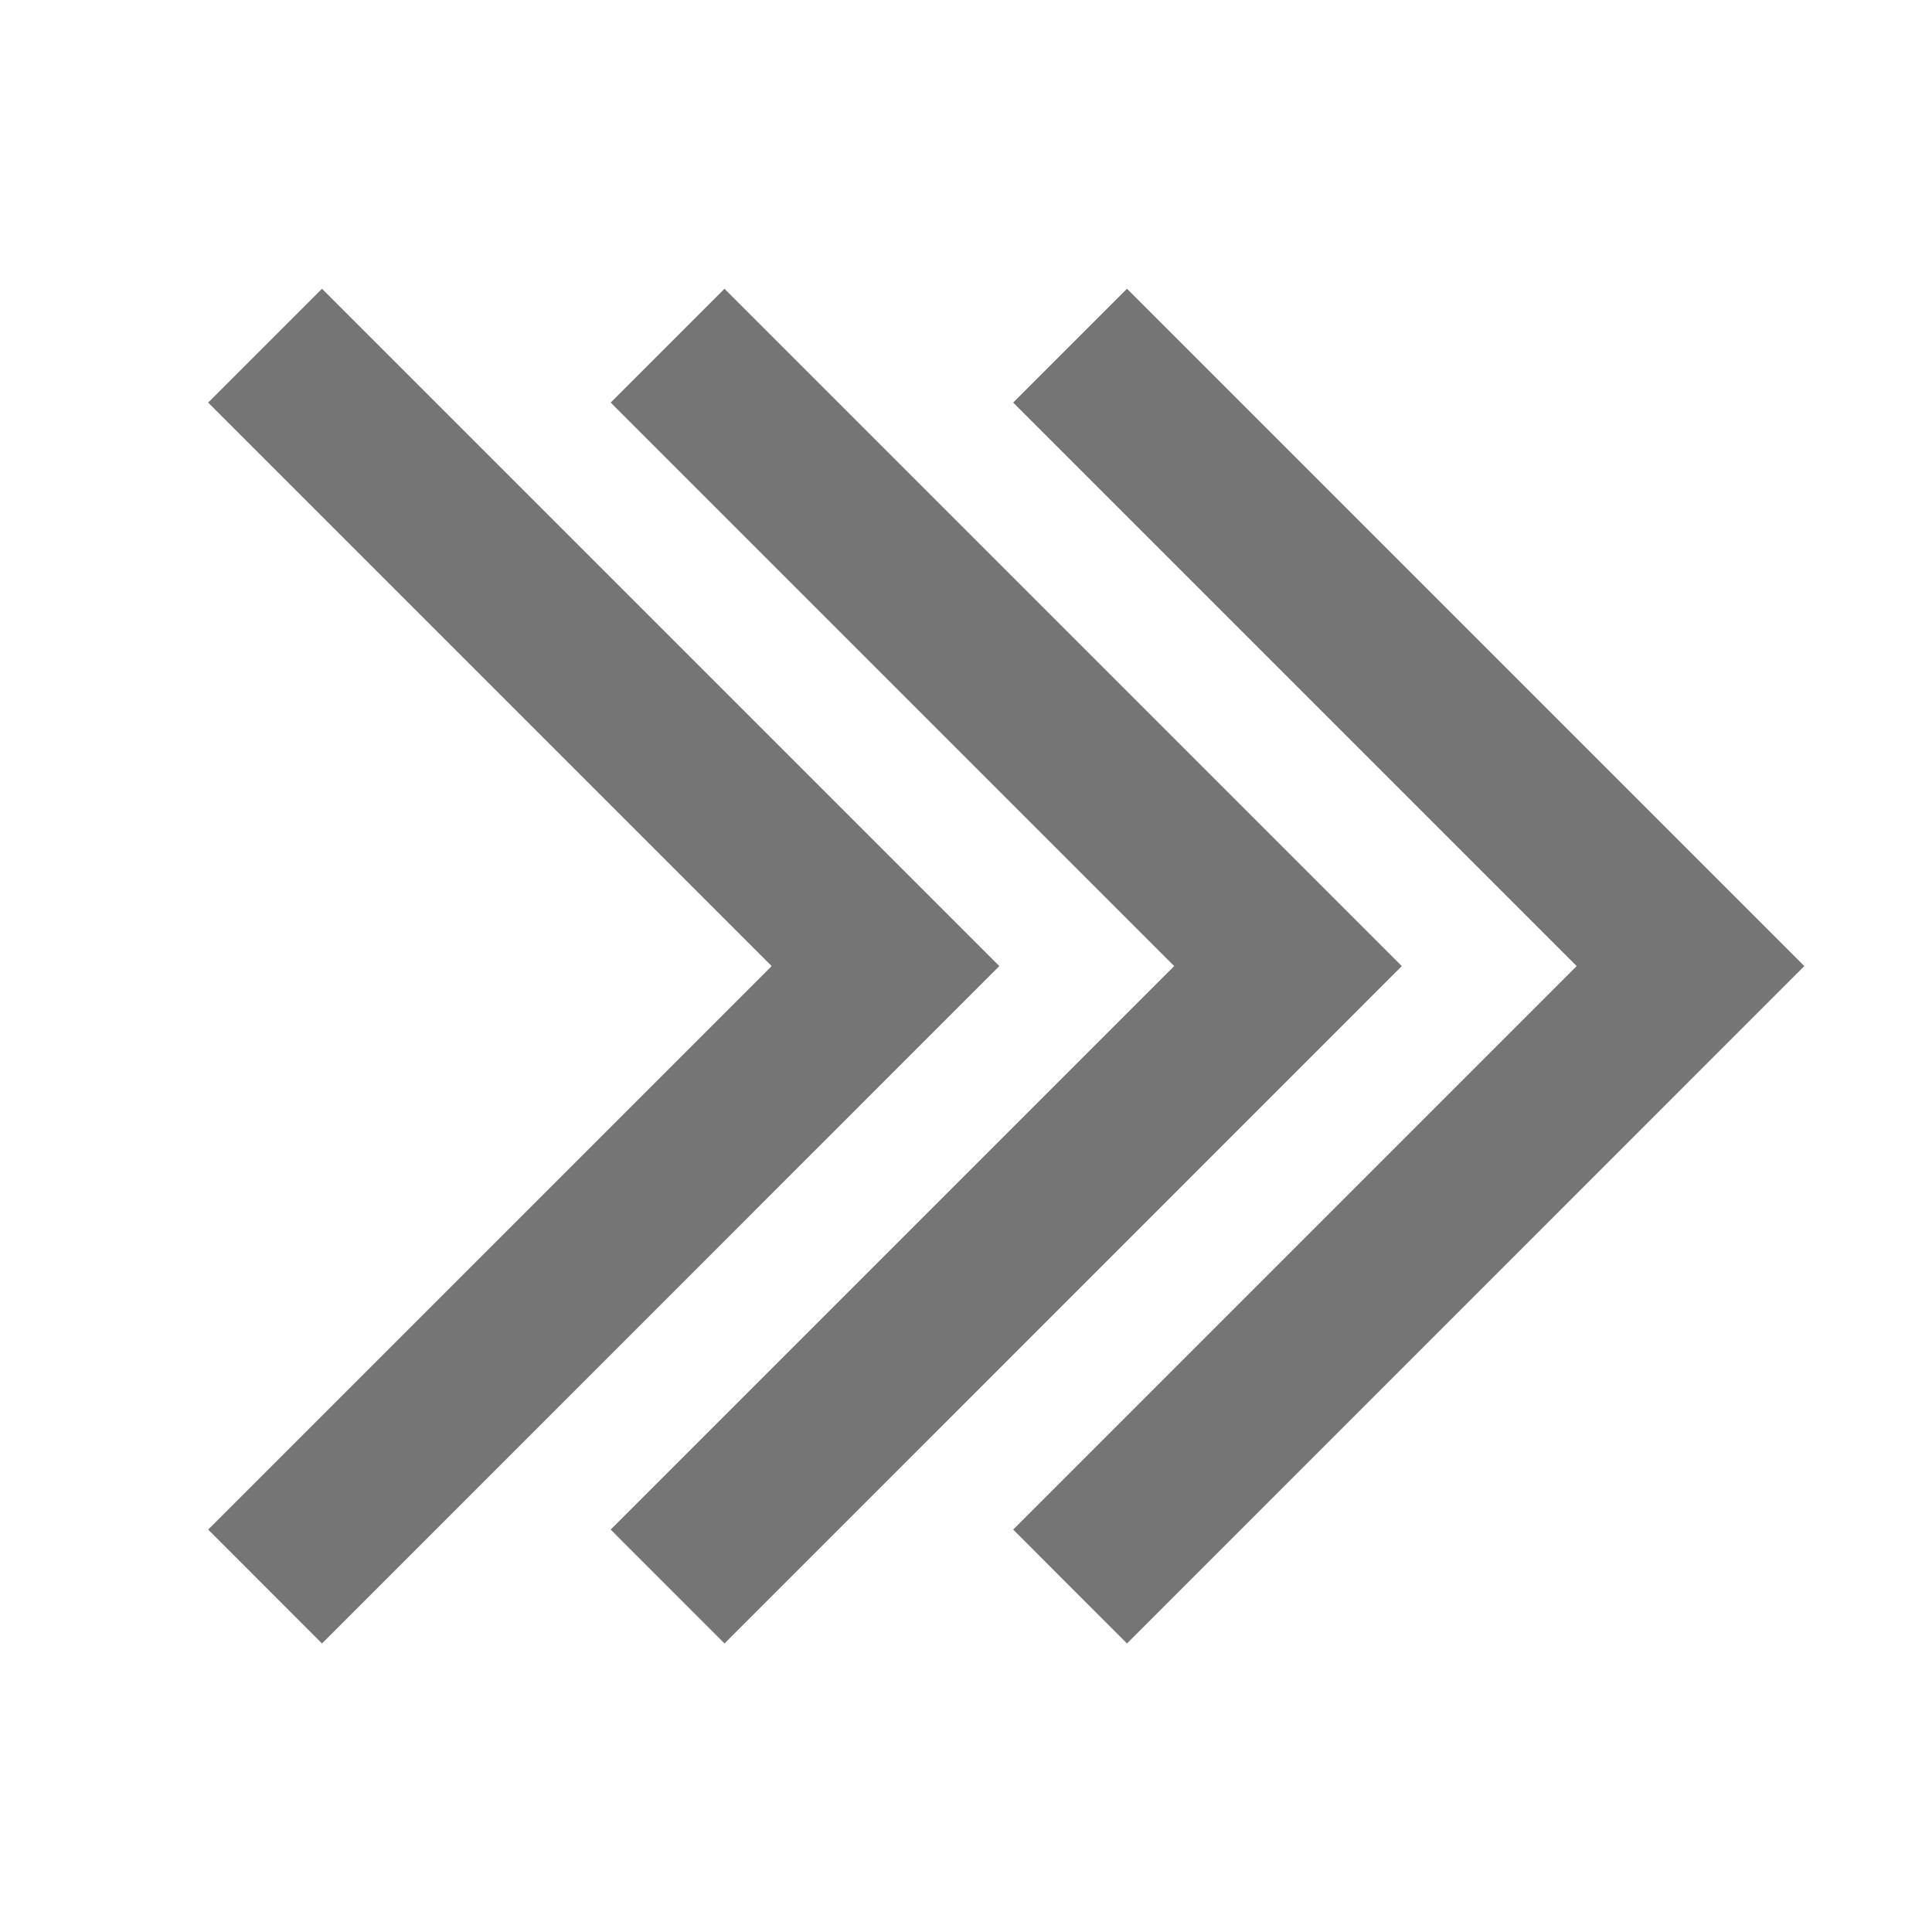 <?xml version="1.0" encoding="iso-8859-1"?>
<!-- Generator: Adobe Illustrator 16.0.0, SVG Export Plug-In . SVG Version: 6.00 Build 0)  -->
<!DOCTYPE svg PUBLIC "-//W3C//DTD SVG 1.1//EN" "http://www.w3.org/Graphics/SVG/1.1/DTD/svg11.dtd">
<svg version="1.1" xmlns="http://www.w3.org/2000/svg" xmlns:xlink="http://www.w3.org/1999/xlink" x="0px" y="0px" width="24px"
	 height="24px" viewBox="0 0 24 24" style="enable-background:new 0 0 24 24;" xml:space="preserve">
<g id="Frame_-_24px">
	<rect y="0.001" style="fill:none;" width="24" height="24"/>
</g>
<g id="Line_Icons">
	<g>
		<g>
			<polygon style="fill:#757575;" points="9,20.416 7.586,19.001 14.586,12.001 7.586,5.001 9,3.587 17.414,12.001 			"/>
		</g>
		<g>
			<polygon style="fill:#757575;" points="4,20.416 2.586,19.001 9.586,12.001 2.586,5.001 4,3.587 12.414,12.001 			"/>
		</g>
		<g>
			<polygon style="fill:#757575;" points="14,20.416 12.586,19.001 19.586,12.001 12.586,5.001 14,3.587 22.414,12.001 			"/>
		</g>
	</g>
</g>
</svg>
